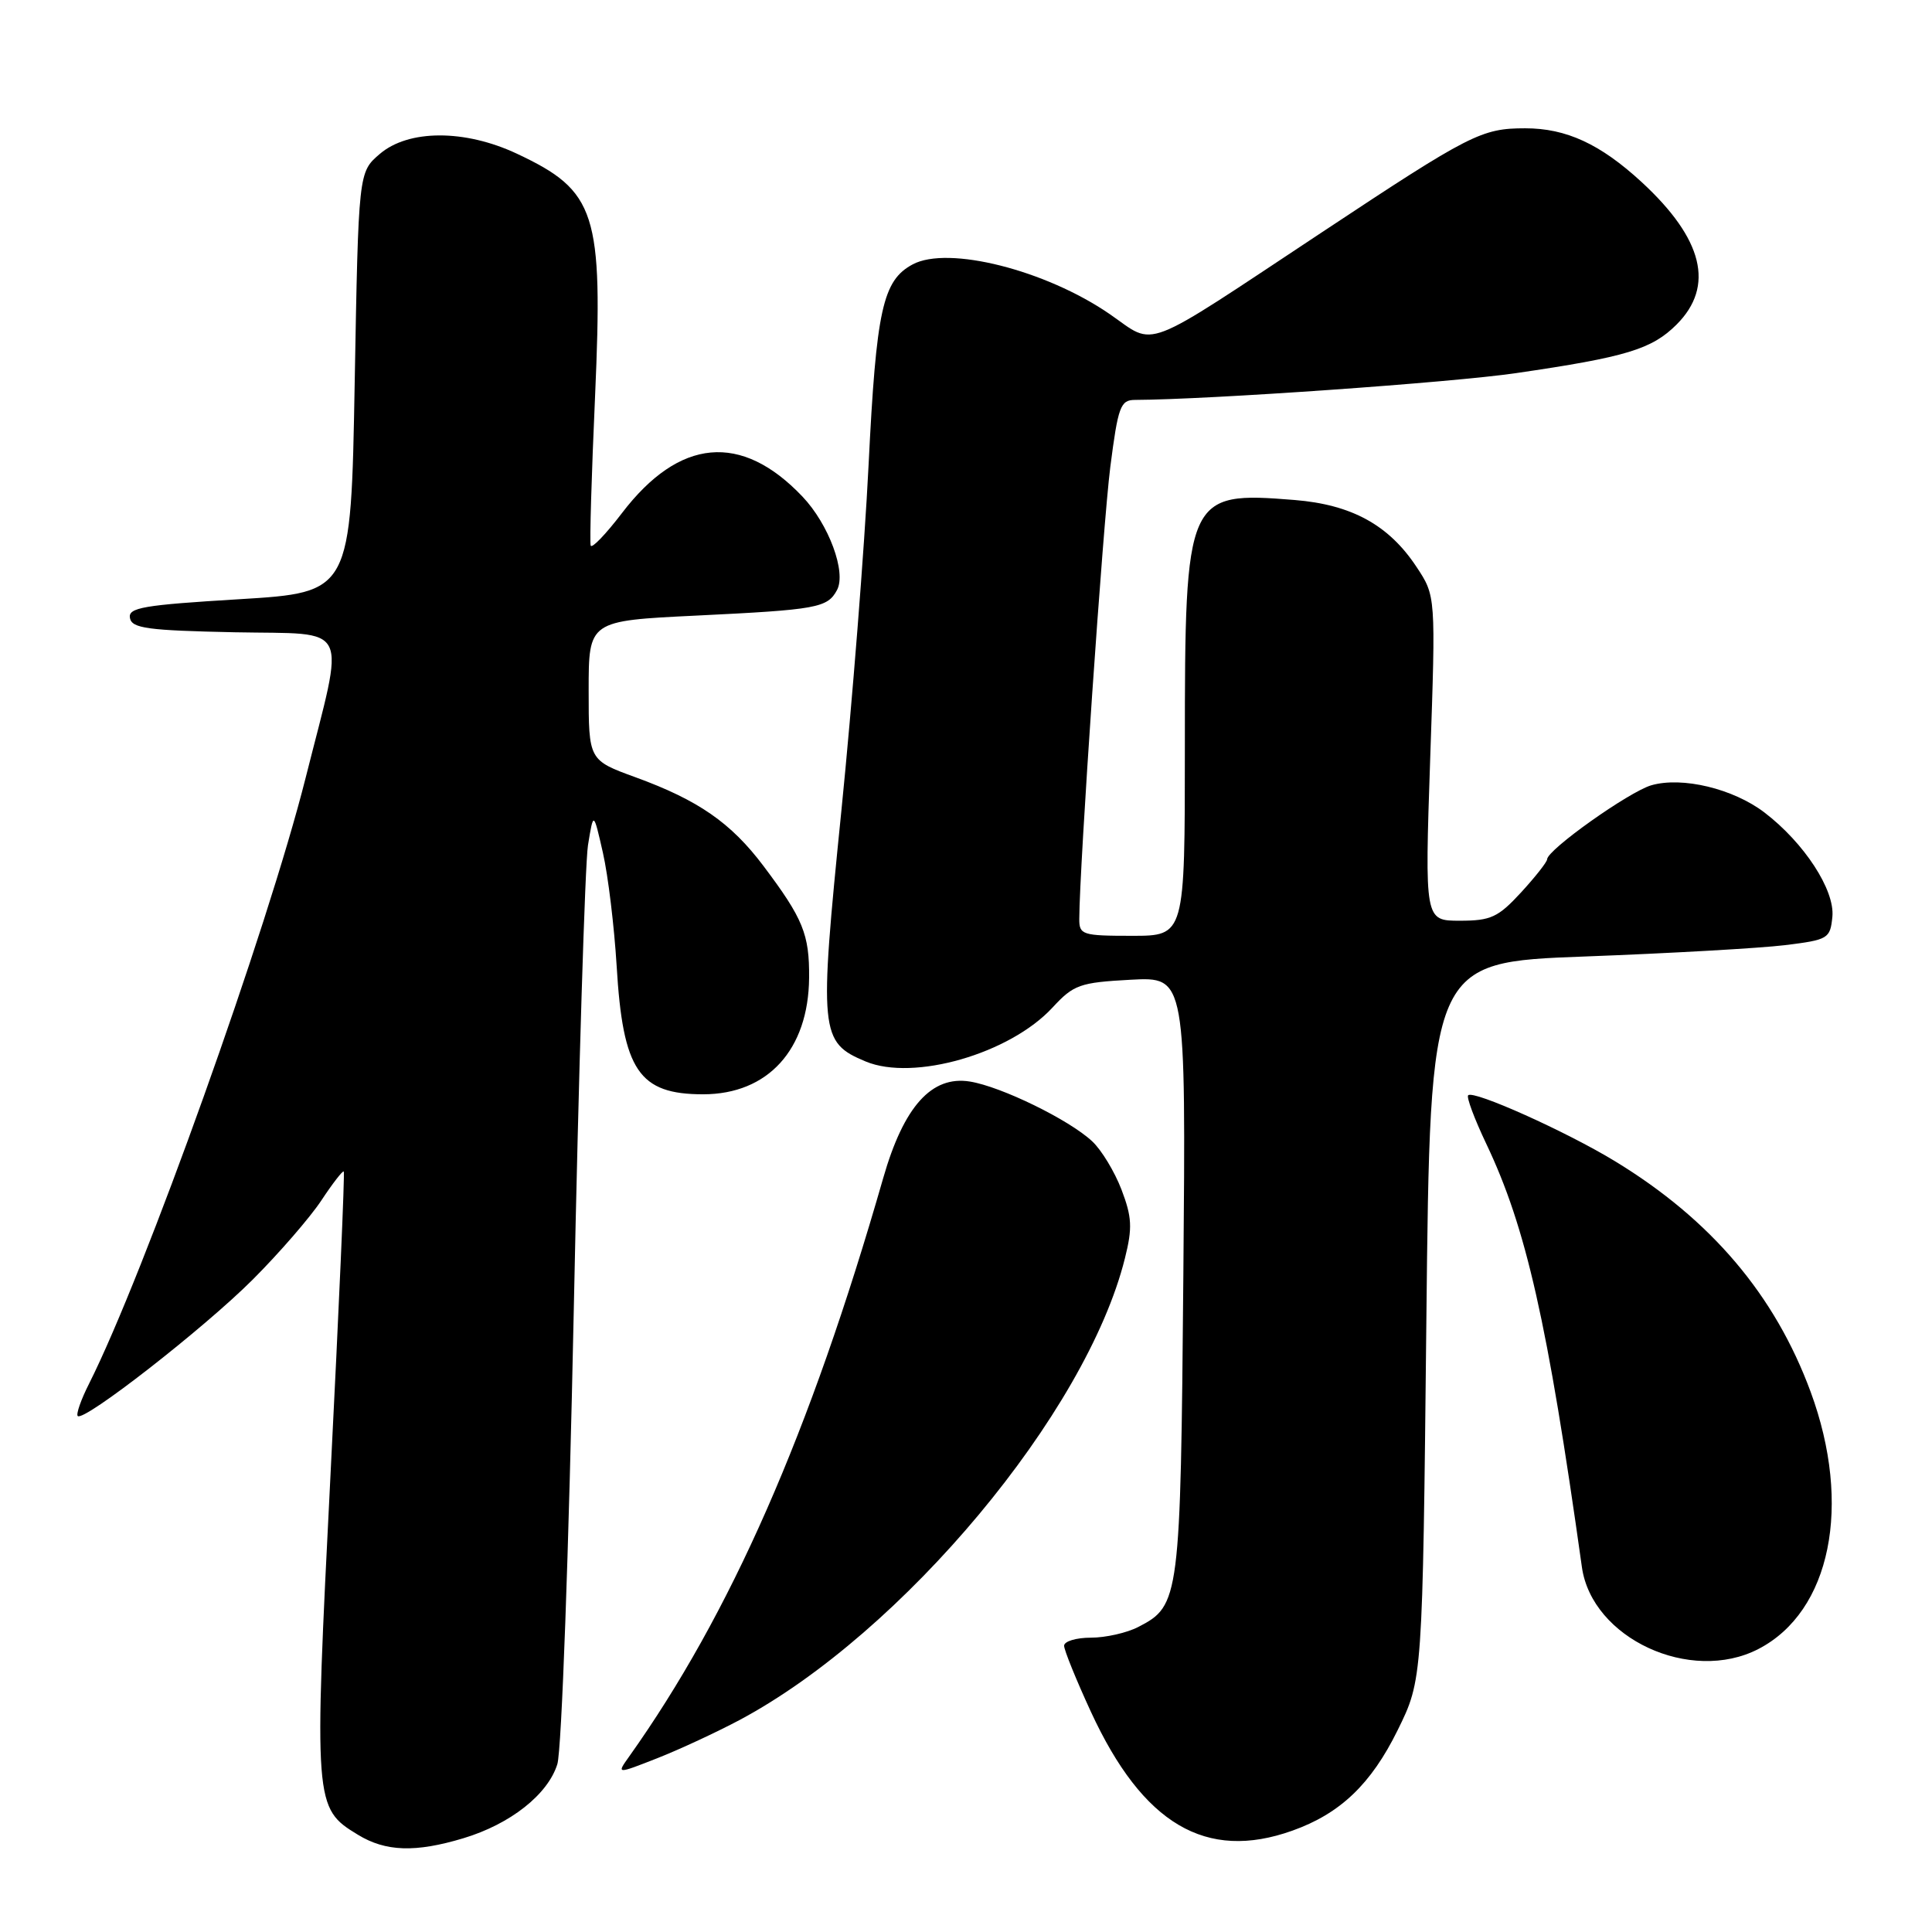 <?xml version="1.0" encoding="UTF-8" standalone="no"?>
<!DOCTYPE svg PUBLIC "-//W3C//DTD SVG 1.1//EN" "http://www.w3.org/Graphics/SVG/1.1/DTD/svg11.dtd" >
<svg xmlns="http://www.w3.org/2000/svg" xmlns:xlink="http://www.w3.org/1999/xlink" version="1.1" viewBox="0 0 256 256">
 <g >
 <path fill="currentColor"
d=" M 61.39 243.58 C 67.62 241.71 72.60 237.78 73.85 233.76 C 74.42 231.93 75.37 205.53 76.03 173.50 C 76.67 142.15 77.52 114.47 77.91 112.00 C 78.64 107.50 78.64 107.50 79.89 113.00 C 80.58 116.03 81.39 122.78 81.71 128.00 C 82.53 141.86 84.66 145.00 93.18 145.00 C 101.76 144.99 107.13 139.08 107.21 129.57 C 107.26 123.80 106.42 121.73 101.16 114.74 C 96.86 109.03 92.54 106.03 84.23 103.00 C 78.00 100.73 78.00 100.73 78.00 91.49 C 78.00 82.26 78.00 82.26 92.25 81.57 C 108.29 80.79 109.64 80.55 110.91 78.18 C 112.17 75.82 109.82 69.47 106.33 65.80 C 98.23 57.27 90.01 58.03 82.41 67.99 C 80.27 70.79 78.41 72.73 78.27 72.29 C 78.12 71.86 78.38 62.95 78.85 52.50 C 79.92 28.14 79.01 25.31 68.50 20.37 C 61.59 17.12 54.11 17.14 50.31 20.41 C 47.50 22.82 47.50 22.82 47.00 50.66 C 46.50 78.50 46.50 78.50 31.70 79.40 C 18.95 80.17 16.95 80.51 17.22 81.90 C 17.48 83.26 19.58 83.54 31.13 83.78 C 46.68 84.09 45.76 82.20 40.50 103.06 C 35.42 123.22 19.11 168.83 11.80 183.35 C 10.73 185.46 10.06 187.39 10.30 187.63 C 11.10 188.43 27.02 176.02 33.48 169.56 C 36.98 166.06 41.07 161.34 42.57 159.08 C 44.07 156.81 45.41 155.08 45.55 155.23 C 45.70 155.38 44.91 173.41 43.80 195.29 C 41.58 239.16 41.62 239.58 47.42 243.11 C 51.10 245.36 55.04 245.49 61.39 243.58 Z  M 171.25 242.57 C 177.59 240.31 181.67 236.41 185.19 229.27 C 188.50 222.55 188.50 222.55 189.00 175.02 C 189.50 127.50 189.50 127.50 210.00 126.74 C 221.28 126.32 233.20 125.64 236.50 125.24 C 242.26 124.53 242.51 124.38 242.80 121.47 C 243.14 117.93 239.06 111.68 233.80 107.66 C 229.66 104.50 222.91 102.88 218.82 104.05 C 215.87 104.90 205.00 112.61 205.00 113.87 C 204.99 114.22 203.44 116.19 201.55 118.25 C 198.51 121.55 197.55 122.00 193.44 122.00 C 188.78 122.00 188.78 122.00 189.51 100.48 C 190.25 78.97 190.25 78.97 187.69 75.11 C 184.02 69.56 179.09 66.86 171.52 66.25 C 157.22 65.10 157.00 65.60 157.00 98.97 C 157.00 124.00 157.00 124.00 150.00 124.00 C 143.40 124.00 143.00 123.87 143.01 121.75 C 143.04 114.77 146.16 69.40 147.12 61.88 C 148.15 53.86 148.47 53.00 150.38 52.99 C 160.20 52.95 192.37 50.69 200.89 49.44 C 215.49 47.31 218.87 46.28 222.16 43.00 C 227.23 37.92 225.69 31.66 217.52 24.12 C 212.04 19.08 207.54 17.00 202.10 17.00 C 196.31 17.00 194.80 17.77 175.25 30.72 C 150.83 46.88 153.30 45.93 147.03 41.61 C 138.55 35.78 125.63 32.52 120.94 35.03 C 116.96 37.16 116.11 41.01 115.09 61.63 C 114.55 72.56 112.92 93.20 111.48 107.50 C 108.51 136.88 108.63 138.11 114.70 140.65 C 121.05 143.30 133.80 139.63 139.46 133.51 C 142.27 130.47 143.06 130.19 149.82 129.82 C 157.14 129.43 157.14 129.43 156.80 168.96 C 156.43 211.88 156.32 212.75 150.85 215.57 C 149.34 216.36 146.50 217.00 144.55 217.00 C 142.60 217.00 141.00 217.48 141.00 218.07 C 141.00 218.65 142.60 222.59 144.55 226.82 C 151.43 241.72 159.80 246.66 171.25 242.57 Z  M 98.00 227.91 C 119.61 216.37 143.96 187.20 149.06 166.72 C 150.07 162.69 149.99 161.27 148.60 157.62 C 147.69 155.25 145.95 152.37 144.72 151.23 C 141.68 148.38 132.67 143.98 128.52 143.31 C 123.45 142.49 119.75 146.61 117.03 156.10 C 107.34 189.88 96.81 213.85 83.33 232.80 C 81.70 235.09 81.70 235.09 87.10 232.97 C 90.07 231.80 94.97 229.52 98.00 227.91 Z  M 233.00 218.50 C 242.59 213.54 245.45 199.44 239.92 184.43 C 235.19 171.60 226.73 161.62 214.00 153.87 C 207.53 149.93 195.25 144.42 194.54 145.13 C 194.29 145.37 195.37 148.26 196.93 151.54 C 202.23 162.67 205.06 175.21 209.61 207.65 C 210.94 217.09 224.00 223.15 233.00 218.50 Z "/>
</g>
</svg>